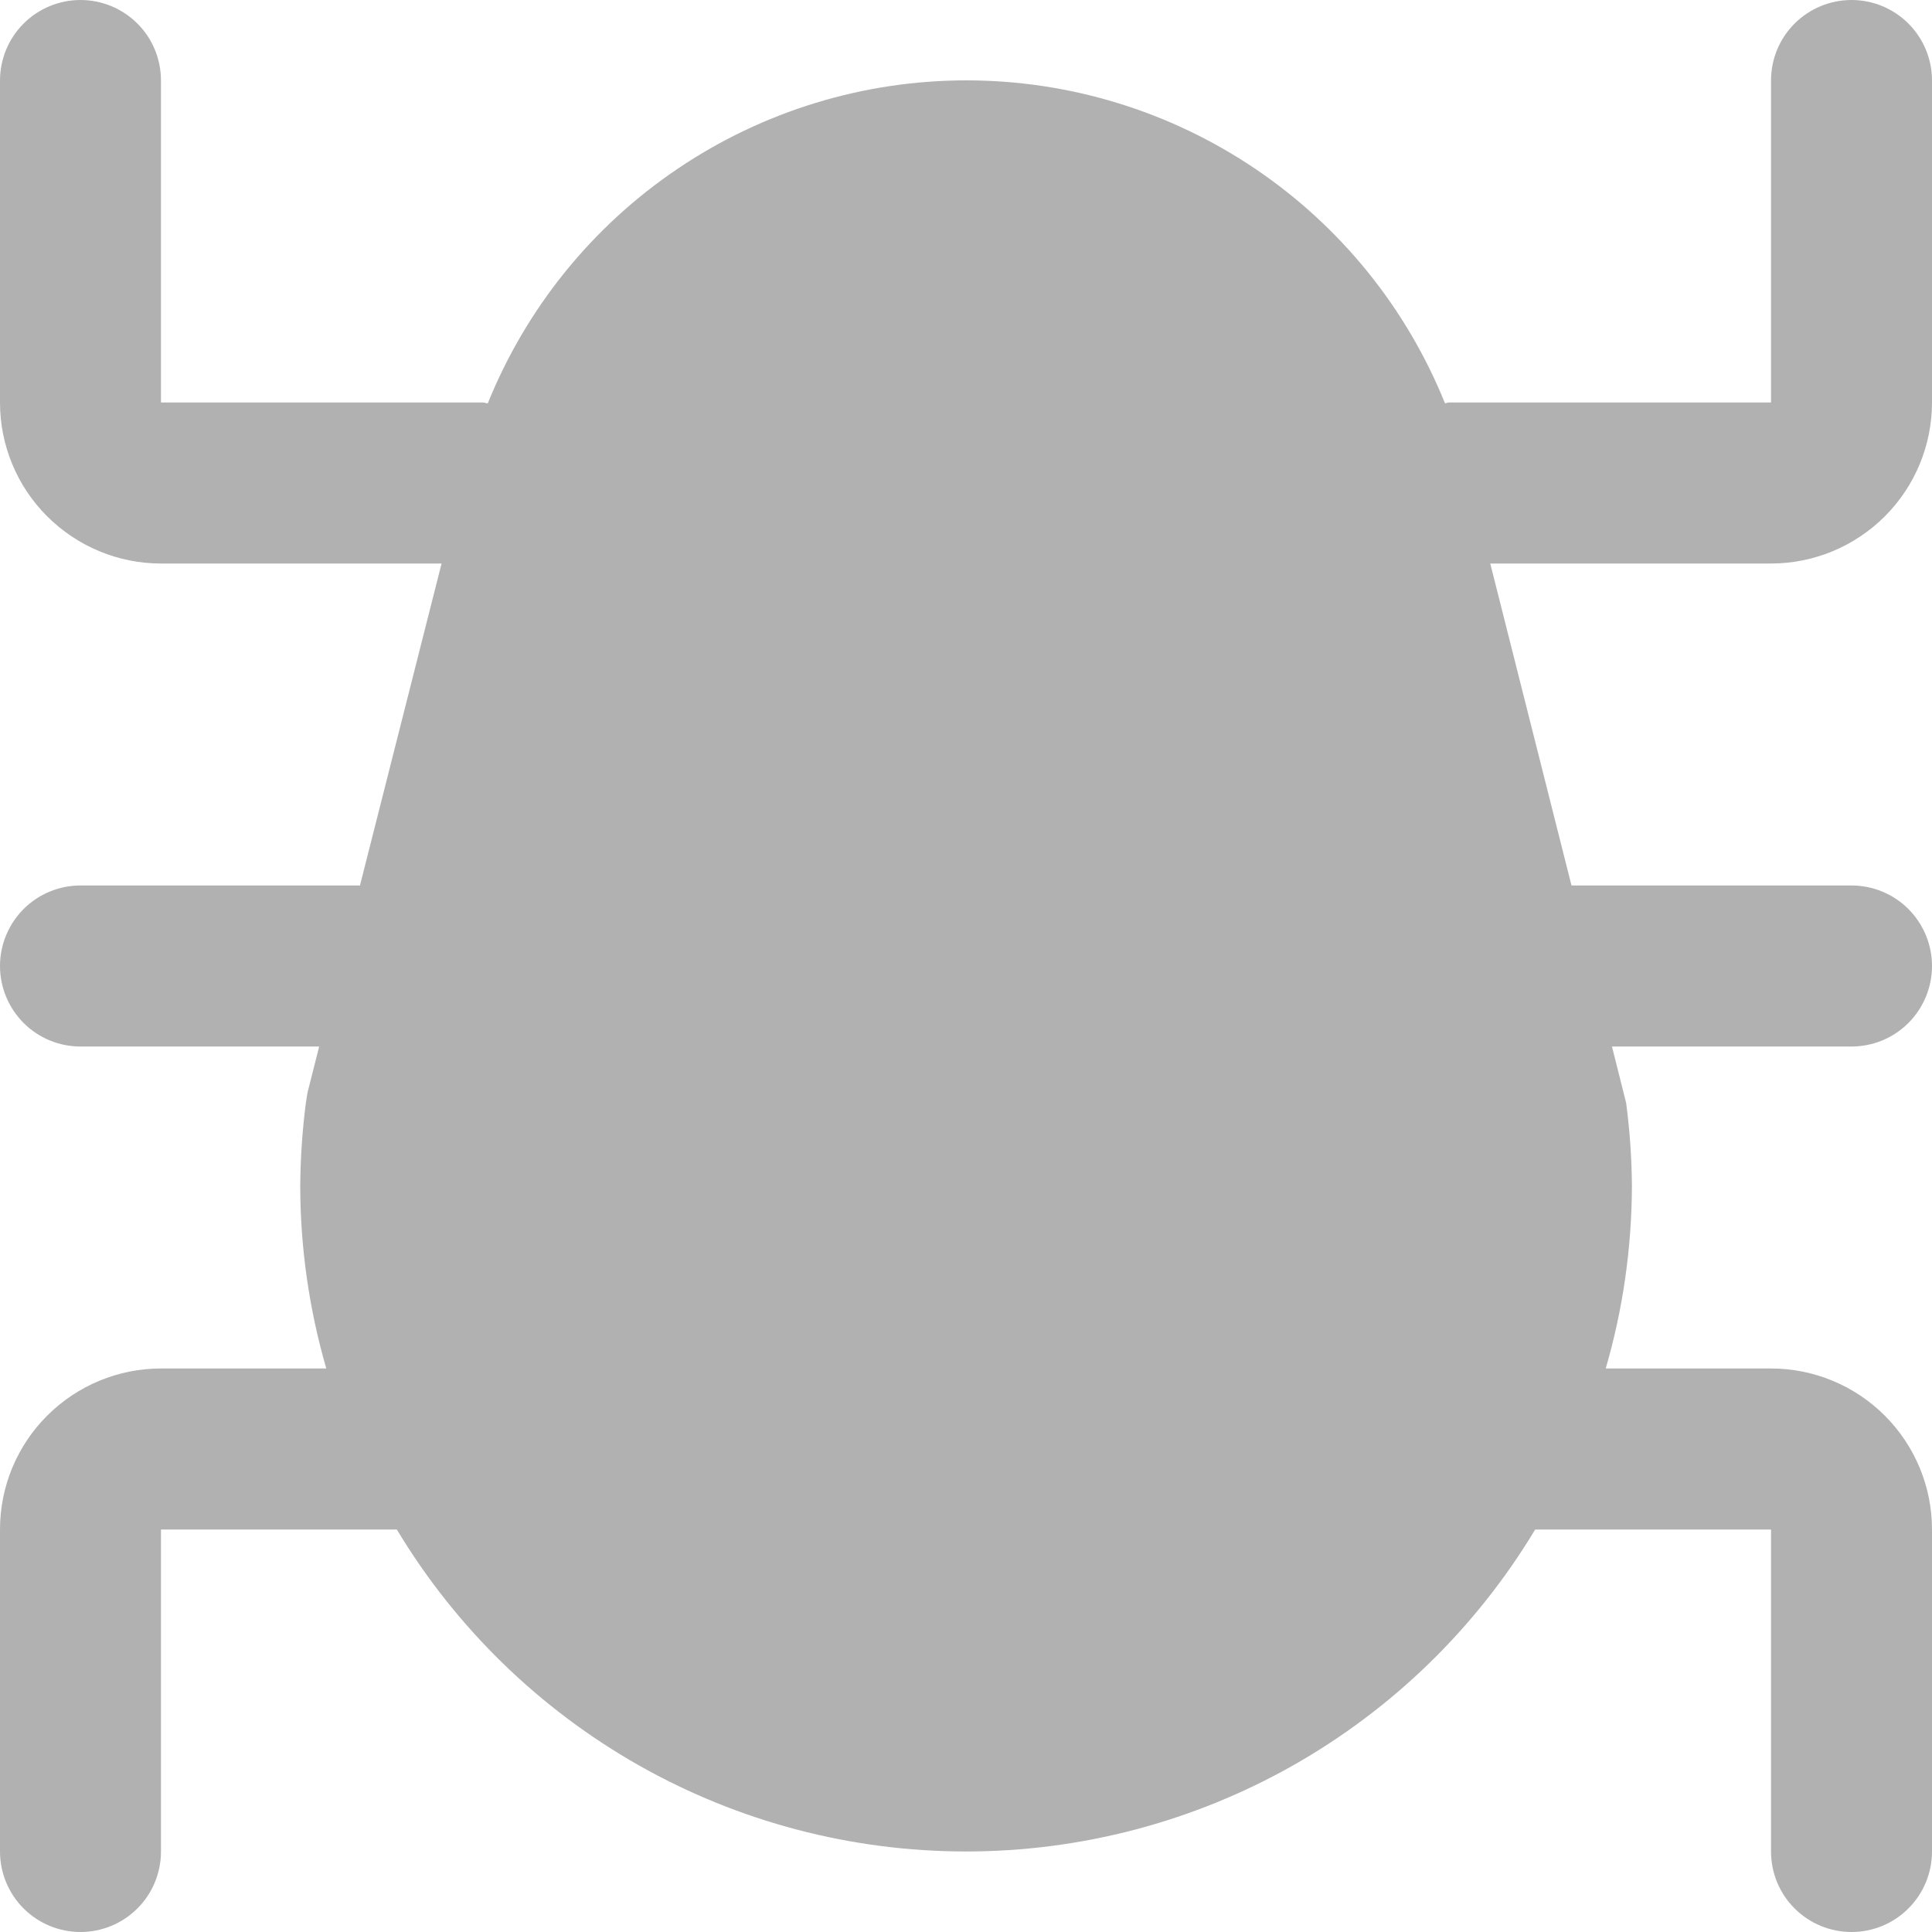 <svg width="25" height="25" viewBox="0 0 25 25" fill="none" xmlns="http://www.w3.org/2000/svg">
<g clip-path="url(#clip0_2421_6866)">
<path d="M0 19.792V23.958C0 24.235 0.11 24.5 0.305 24.695C0.5 24.89 0.765 25 1.042 25C1.318 25 1.583 24.89 1.778 24.695C1.974 24.5 2.083 24.235 2.083 23.958V19.792H5.135C5.899 21.063 6.979 22.114 8.269 22.845C9.56 23.575 11.017 23.958 12.5 23.958C13.983 23.958 15.44 23.575 16.731 22.845C18.021 22.114 19.101 21.063 19.865 19.792H22.917V23.958C22.917 24.235 23.026 24.5 23.222 24.695C23.417 24.89 23.682 25 23.958 25C24.235 25 24.5 24.89 24.695 24.695C24.89 24.5 25 24.235 25 23.958V19.792C25 19.239 24.78 18.709 24.39 18.319C23.999 17.928 23.469 17.708 22.917 17.708H20.778C21.002 16.939 21.115 16.142 21.117 15.341C21.114 14.983 21.089 14.626 21.042 14.271L20.859 13.542H23.958C24.235 13.542 24.5 13.432 24.695 13.237C24.89 13.041 25 12.776 25 12.5C25 12.224 24.89 11.959 24.695 11.763C24.5 11.568 24.235 11.458 23.958 11.458H20.335L19.284 7.292H22.917C23.469 7.292 23.999 7.072 24.39 6.681C24.78 6.291 25 5.761 25 5.208V1.042C25 0.765 24.89 0.5 24.695 0.305C24.5 0.11 24.235 0 23.958 0C23.682 0 23.417 0.11 23.222 0.305C23.026 0.5 22.917 0.765 22.917 1.042V5.208H18.75C18.731 5.208 18.717 5.218 18.698 5.219C18.2 3.984 17.344 2.927 16.241 2.183C15.137 1.438 13.836 1.04 12.505 1.04C11.174 1.04 9.873 1.438 8.77 2.183C7.666 2.927 6.811 3.984 6.312 5.219C6.291 5.22 6.272 5.208 6.25 5.208H2.083V1.042C2.083 0.765 1.974 0.5 1.778 0.305C1.583 0.11 1.318 0 1.042 0C0.765 0 0.5 0.11 0.305 0.305C0.11 0.5 0 0.765 0 1.042L0 5.208C0 5.761 0.219 6.291 0.61 6.681C1.001 7.072 1.531 7.292 2.083 7.292H5.714L4.658 11.458H1.042C0.765 11.458 0.5 11.568 0.305 11.763C0.11 11.959 0 12.224 0 12.5C0 12.776 0.11 13.041 0.305 13.237C0.5 13.432 0.765 13.542 1.042 13.542H4.13L3.979 14.139L3.958 14.271C3.912 14.627 3.888 14.986 3.885 15.346C3.886 16.145 4 16.941 4.222 17.708H2.083C1.531 17.708 1.001 17.928 0.61 18.319C0.219 18.709 0 19.239 0 19.792H0Z" fill="#B1B1B1"/>
</g>
<defs>
<clipPath id="clip0_2421_6866">
<rect width="25" height="25" fill="white"/>
</clipPath>
</defs>
</svg>
